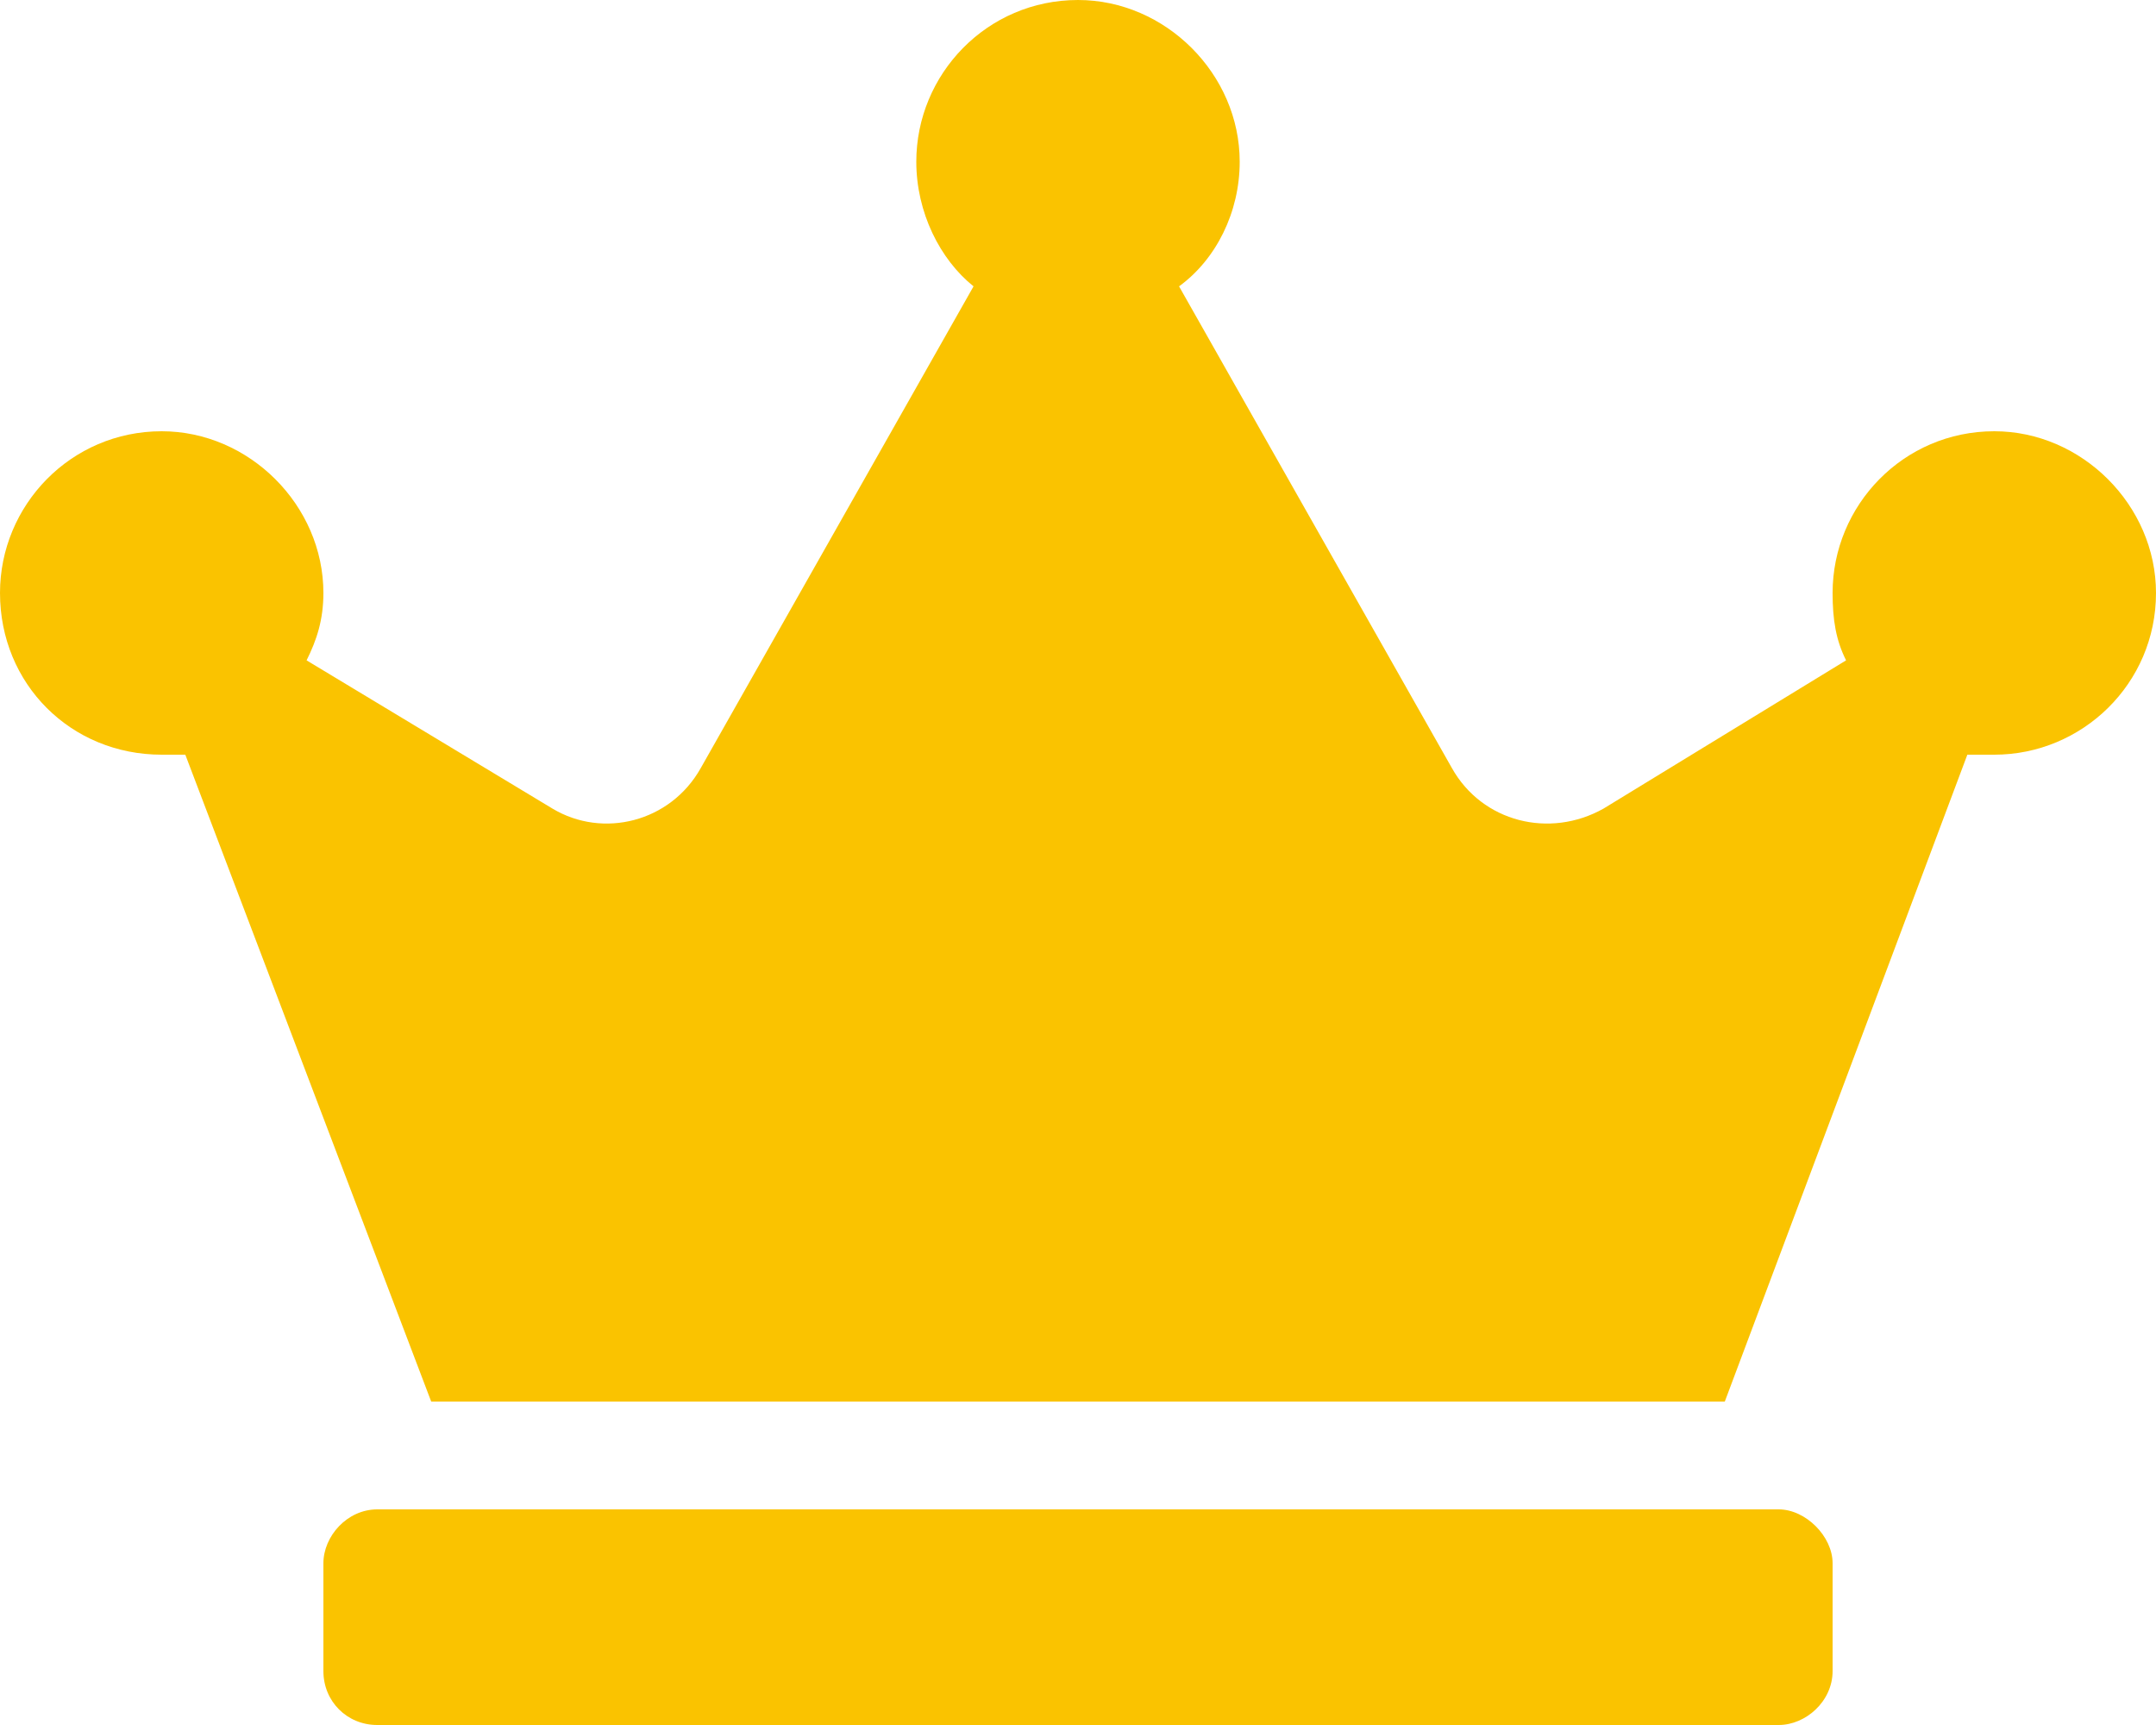 <svg width="40" height="32" viewBox="0 0 40 32" fill="none" xmlns="http://www.w3.org/2000/svg">
<path d="M33 28H7C6.438 28 6 28.5 6 29V31C6 31.562 6.438 32 7 32H33C33.5 32 34 31.562 34 31V29C34 28.5 33.5 28 33 28ZM37 8C35.312 8 34 9.375 34 11C34 11.5 34.062 11.875 34.25 12.25L29.75 15C28.75 15.562 27.5 15.25 26.938 14.25L21.875 5.312C22.562 4.812 23 3.938 23 3C23 1.375 21.625 0 20 0C18.312 0 17 1.375 17 3C17 3.938 17.438 4.812 18.062 5.312L13 14.25C12.438 15.25 11.188 15.562 10.25 15L5.688 12.25C5.875 11.875 6 11.5 6 11C6 9.375 4.625 8 3 8C1.312 8 0 9.375 0 11C0 12.688 1.312 14 3 14C3.125 14 3.312 14 3.438 14L8 26H32L36.5 14C36.625 14 36.812 14 37 14C38.625 14 40 12.688 40 11C40 9.375 38.625 8 37 8Z" fill="#FAC300"/>
</svg>

